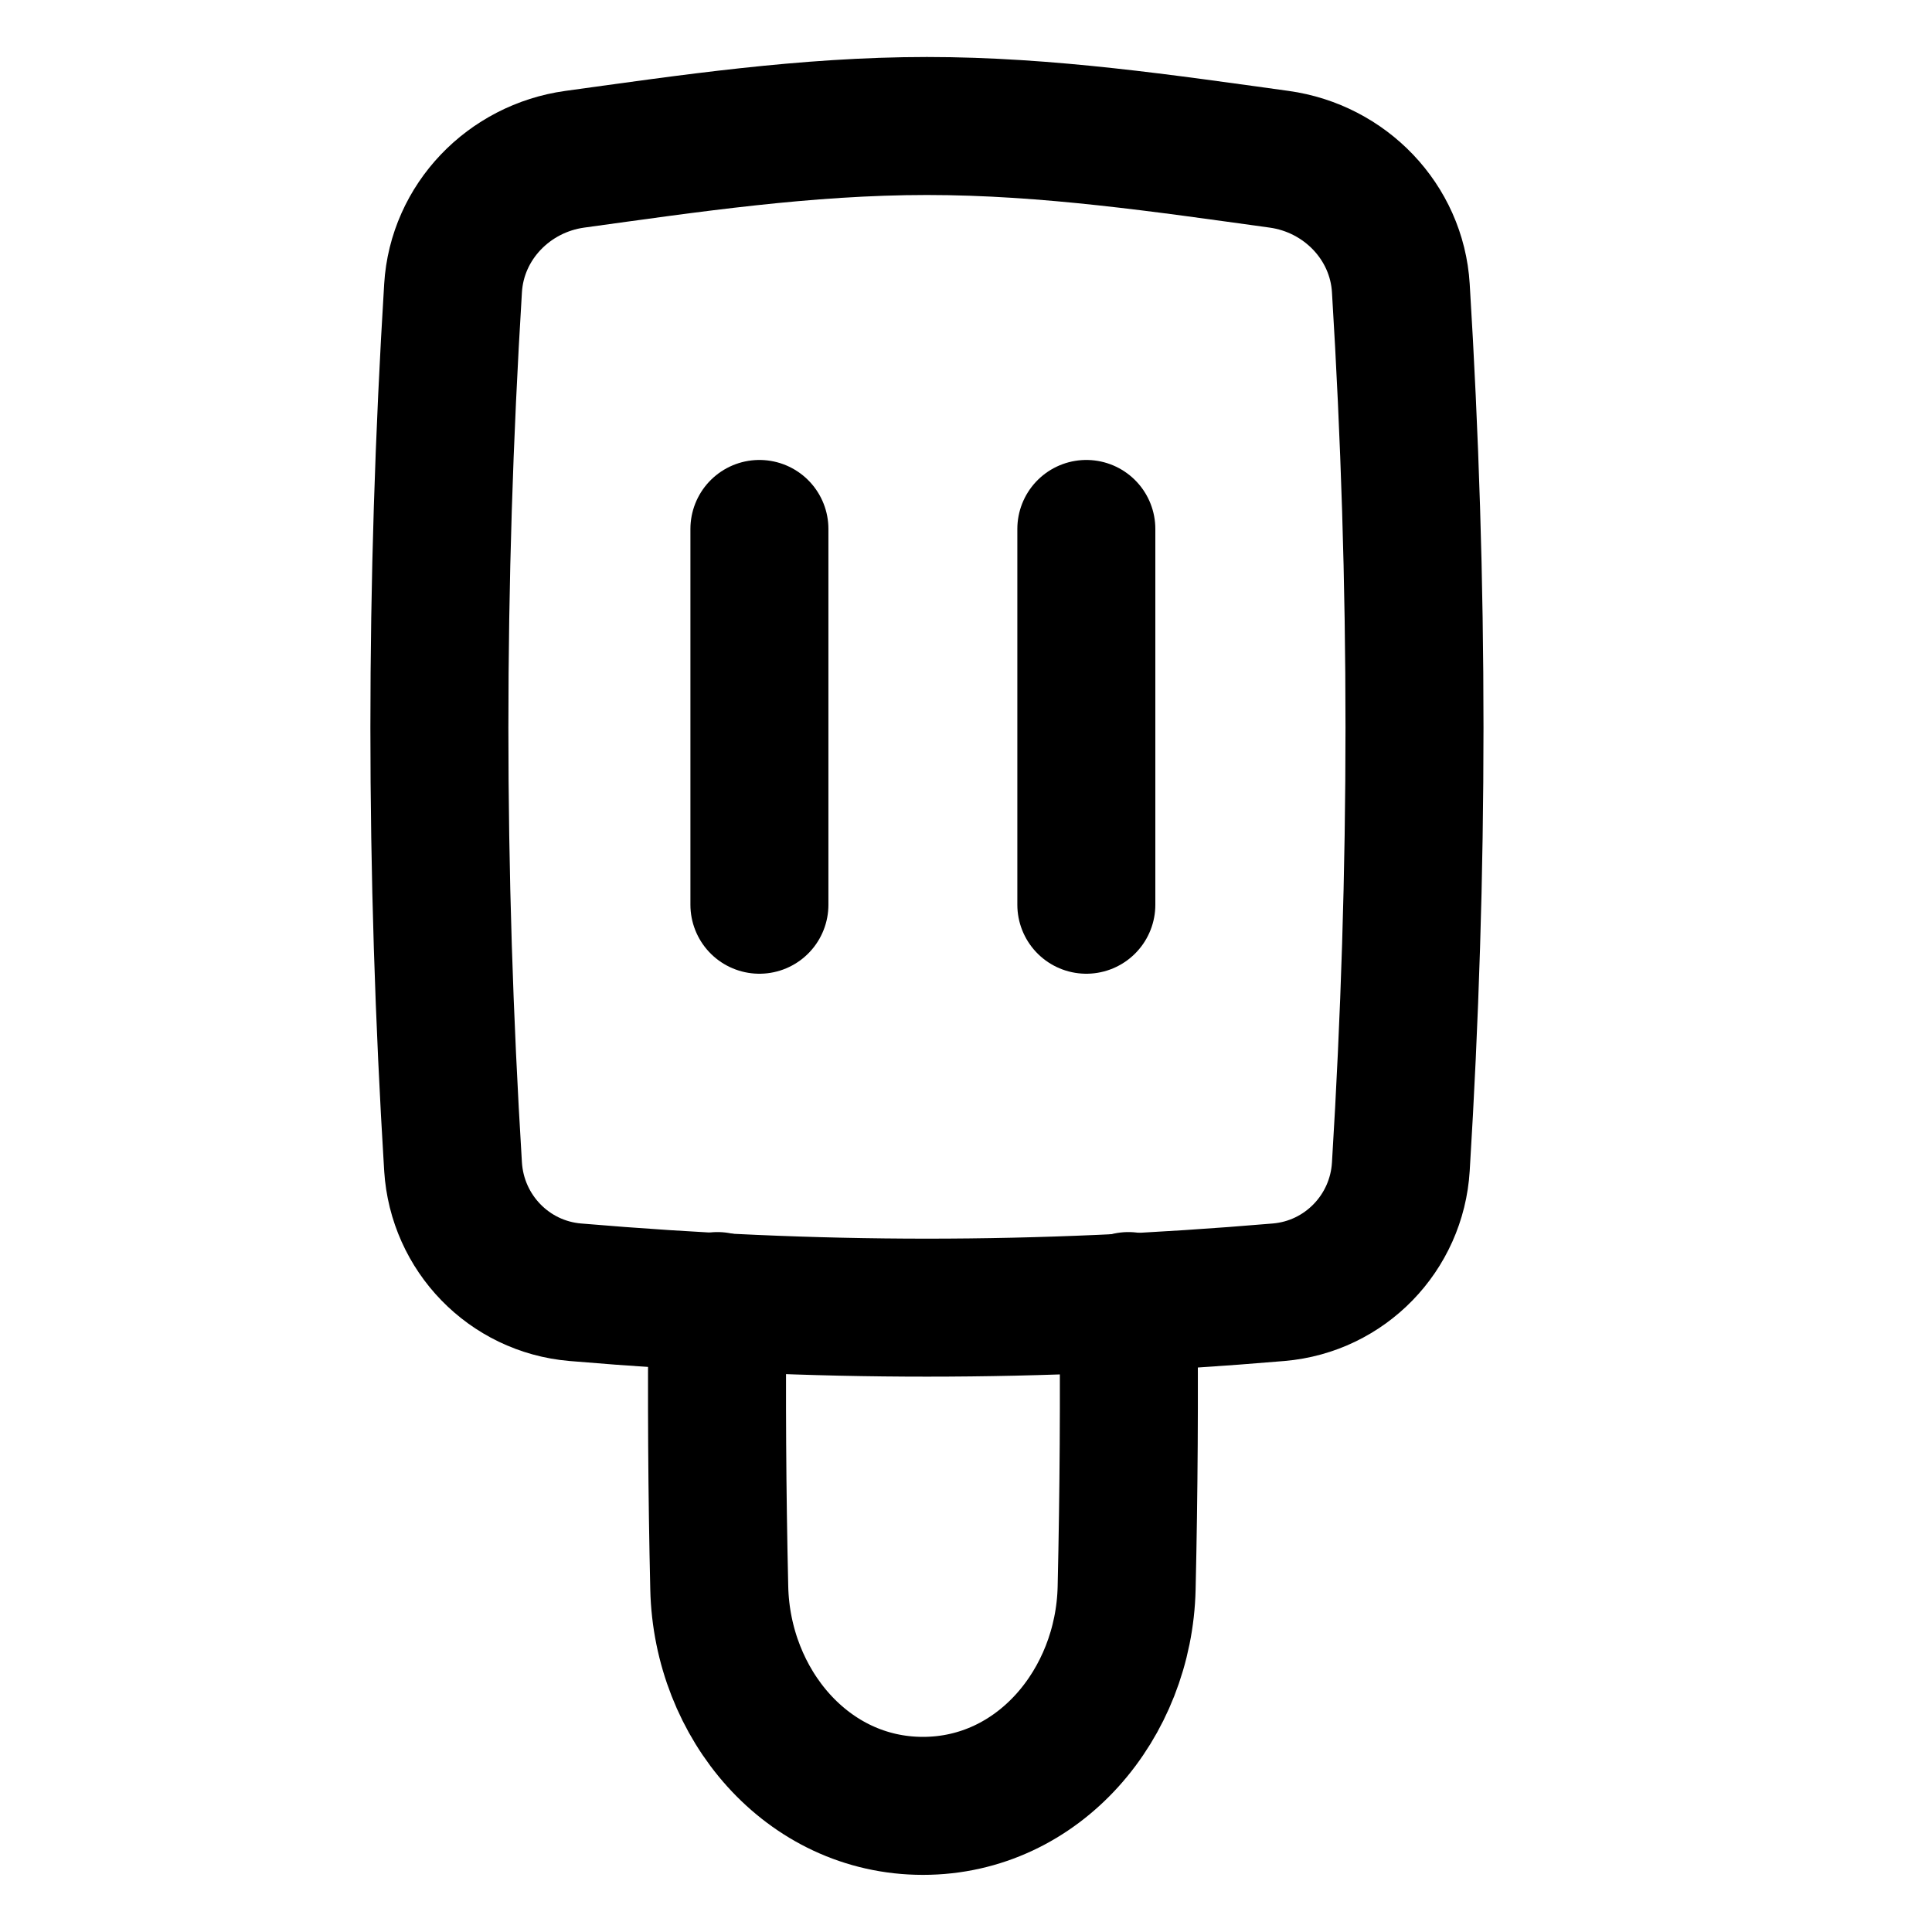 <svg xmlns="http://www.w3.org/2000/svg" fill="none" viewBox="0 0 14 14" id="Ice-Cream-2--Streamline-Flex">
  <desc>
    Ice Cream 2 Streamline Icon: https://streamlinehq.com
  </desc>
  <g id="ice-cream-2--cook-frozen-popsicle-freezer-nutrition-cream-stick-cold-ice-cooking">
    <path id="Intersect" stroke="#000000" stroke-linecap="round" stroke-linejoin="round" d="M5.199 9.428c-0.007 0.693 -0.003 1.384 0.013 2.079 0.019 0.84 0.636 1.579 1.476 1.579v0c0.84 0 1.457 -0.739 1.476 -1.579 0.016 -0.695 0.02 -1.386 0.013 -2.079" stroke-width="1"></path>
    <path id="Subtract" stroke="#000000" stroke-linecap="round" stroke-linejoin="round" d="M3.283 8.454c0.03 0.481 0.405 0.869 0.885 0.91 1.756 0.149 3.342 0.149 5.098 0 0.48 -0.041 0.856 -0.429 0.885 -0.91 0.132 -2.149 0.132 -4.218 0 -6.366 -0.029 -0.481 -0.405 -0.868 -0.882 -0.934 -0.821 -0.113 -1.675 -0.241 -2.552 -0.241s-1.73 0.128 -2.552 0.241c-0.477 0.066 -0.853 0.453 -0.882 0.934 -0.132 2.149 -0.132 4.218 0 6.366Z" stroke-width="1"></path>
    <path id="Vector 122" stroke="#000000" stroke-linecap="round" stroke-linejoin="round" d="m5.503 6.556 0 -2.723" stroke-width="1"></path>
    <path id="Vector 123" stroke="#000000" stroke-linecap="round" stroke-linejoin="round" d="m7.872 6.556 0 -2.723" stroke-width="1"></path>
  </g>
</svg>